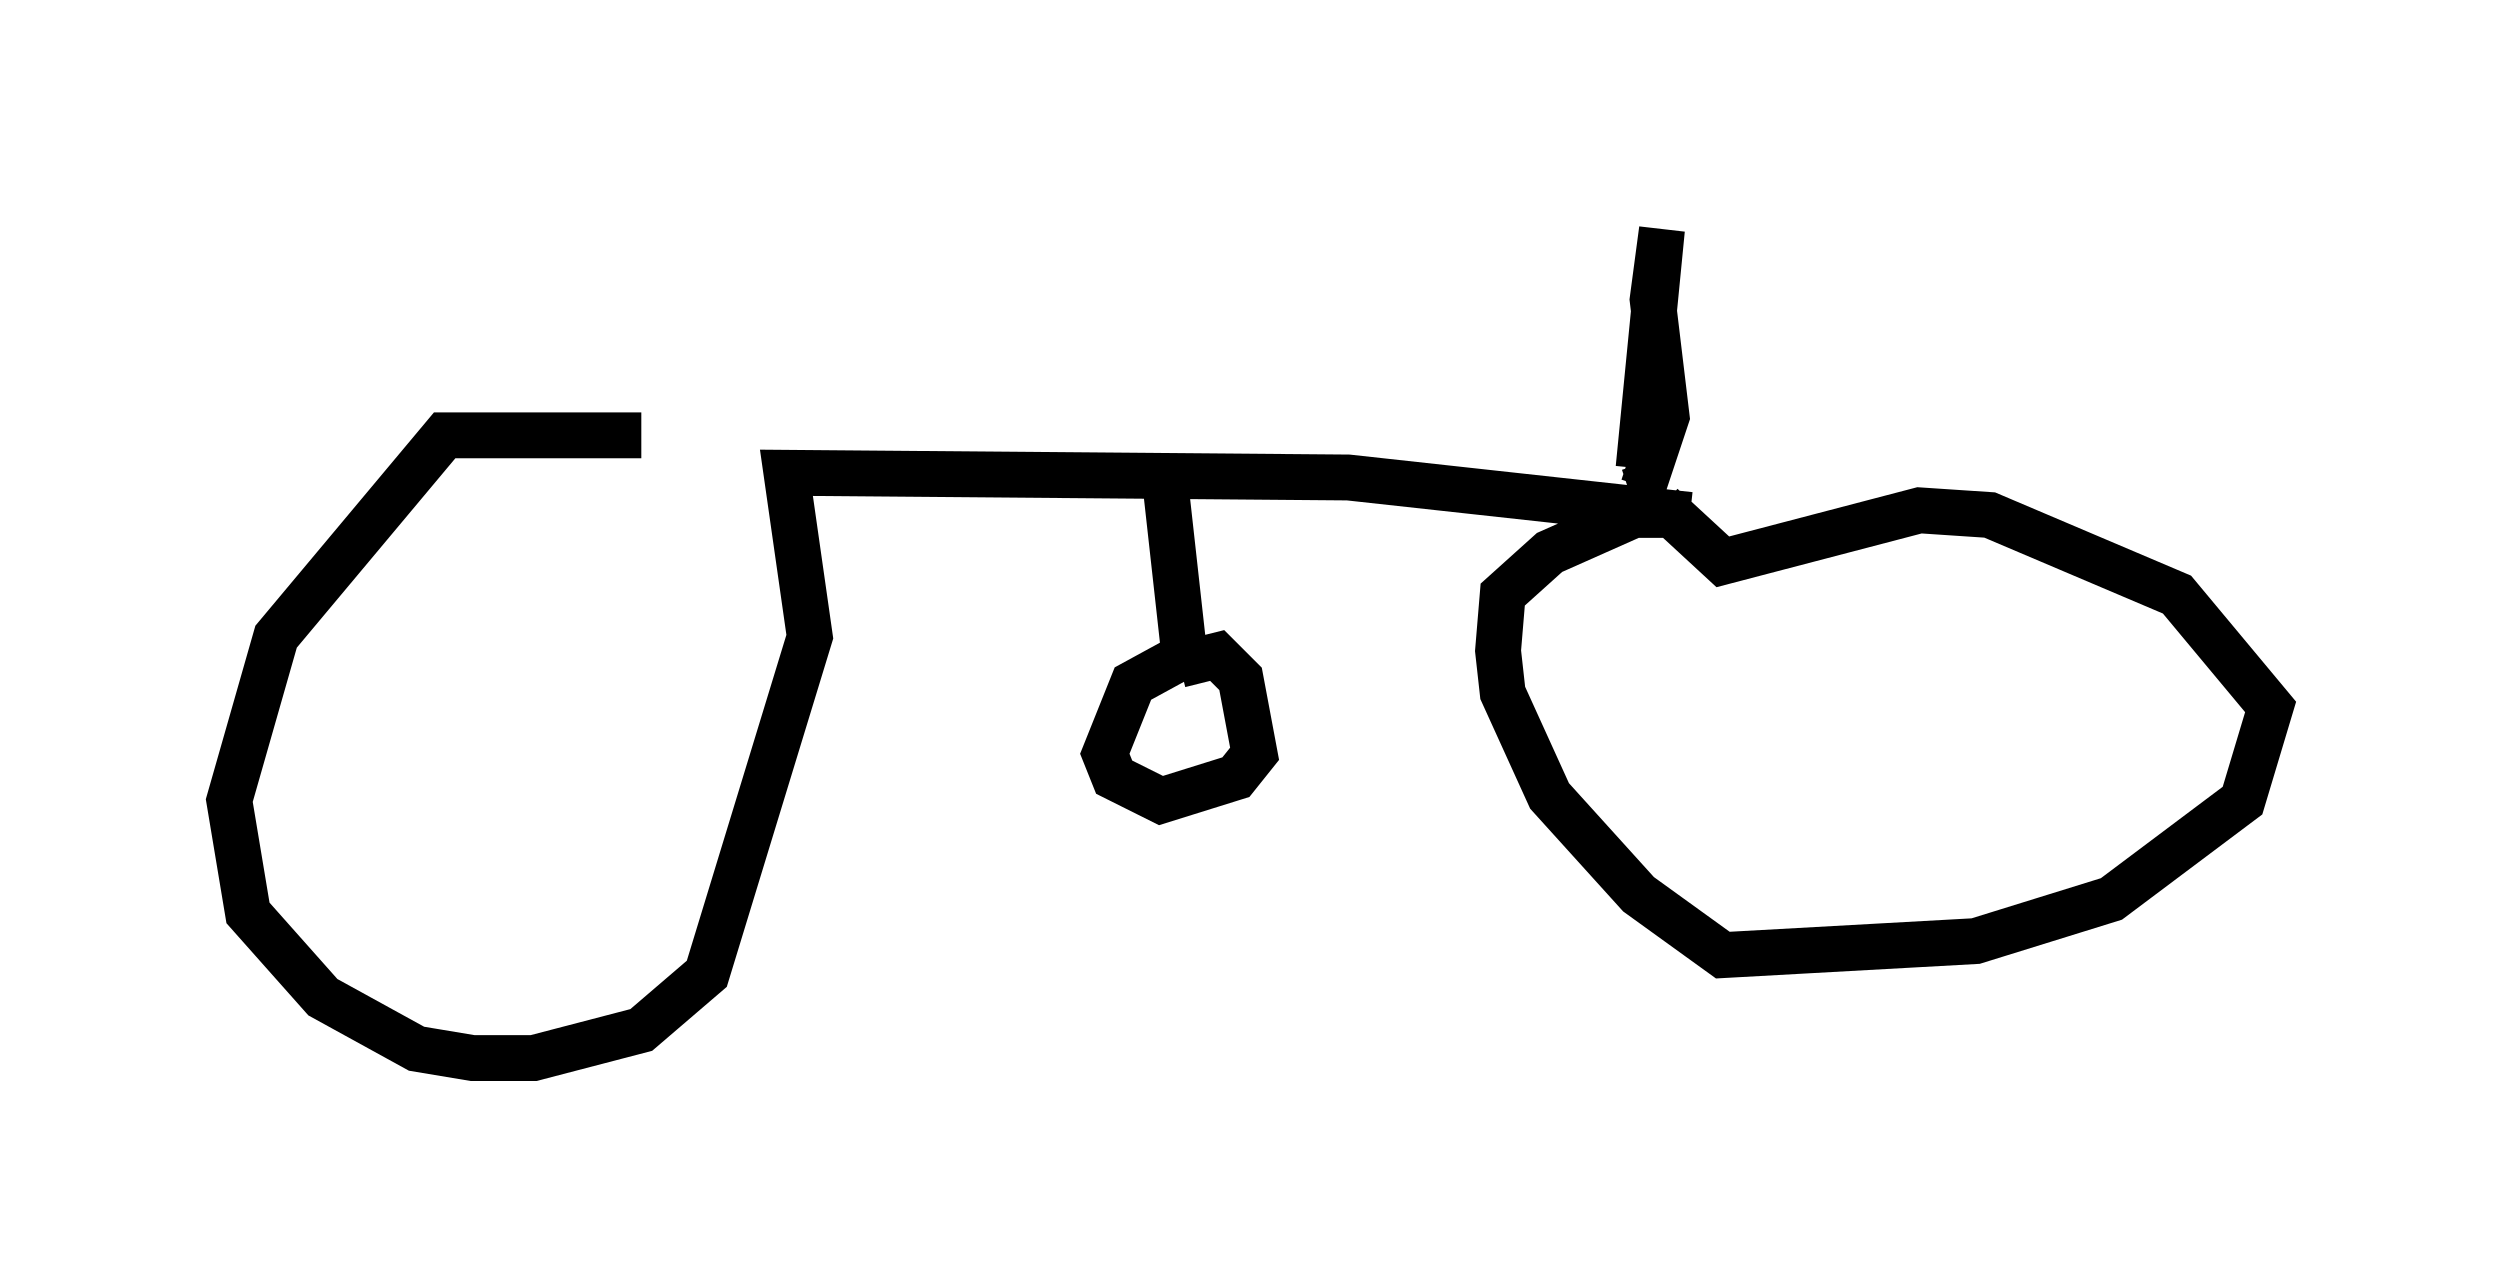 <?xml version="1.0" encoding="utf-8" ?>
<svg baseProfile="full" height="28.069" version="1.1" width="54.509" xmlns="http://www.w3.org/2000/svg" xmlns:ev="http://www.w3.org/2001/xml-events" xmlns:xlink="http://www.w3.org/1999/xlink"><defs /><rect fill="white" height="28.069" width="54.509" x="0" y="0" /><path d="M18.373, 10.819 m-4.39, -1.327 l-4.288, 0.0 -3.675, 4.39 l-1.021, 3.573 0.408, 2.45 l1.633, 1.838 2.042, 1.123 l1.225, 0.204 1.327, 0.0 l2.348, -0.613 1.429, -1.225 l2.246, -7.35 -0.51, -3.573 l12.25, 0.102 7.452, 0.817 m0.0, 0.0 l-1.225, 0.0 -1.838, 0.817 l-1.021, 0.919 -0.102, 1.225 l0.102, 0.919 1.021, 2.246 l1.94, 2.144 1.838, 1.327 l5.513, -0.306 2.96, -0.919 l2.858, -2.144 0.613, -2.042 l-2.042, -2.45 -4.083, -1.735 l-1.531, -0.102 -4.288, 1.123 l-1.327, -1.225 m-0.51, -0.817 l0.51, -5.206 -0.204, 1.531 l0.306, 2.552 -0.51, 1.531 l-0.306, 0.102 m-10.106, -0.102 l0.408, 3.675 -1.123, 0.613 l-0.613, 1.531 0.204, 0.51 l1.021, 0.51 1.633, -0.51 l0.408, -0.51 -0.306, -1.633 l-0.51, -0.51 -0.817, 0.204 " fill="none" stroke="black" stroke-width="1" /></svg>
